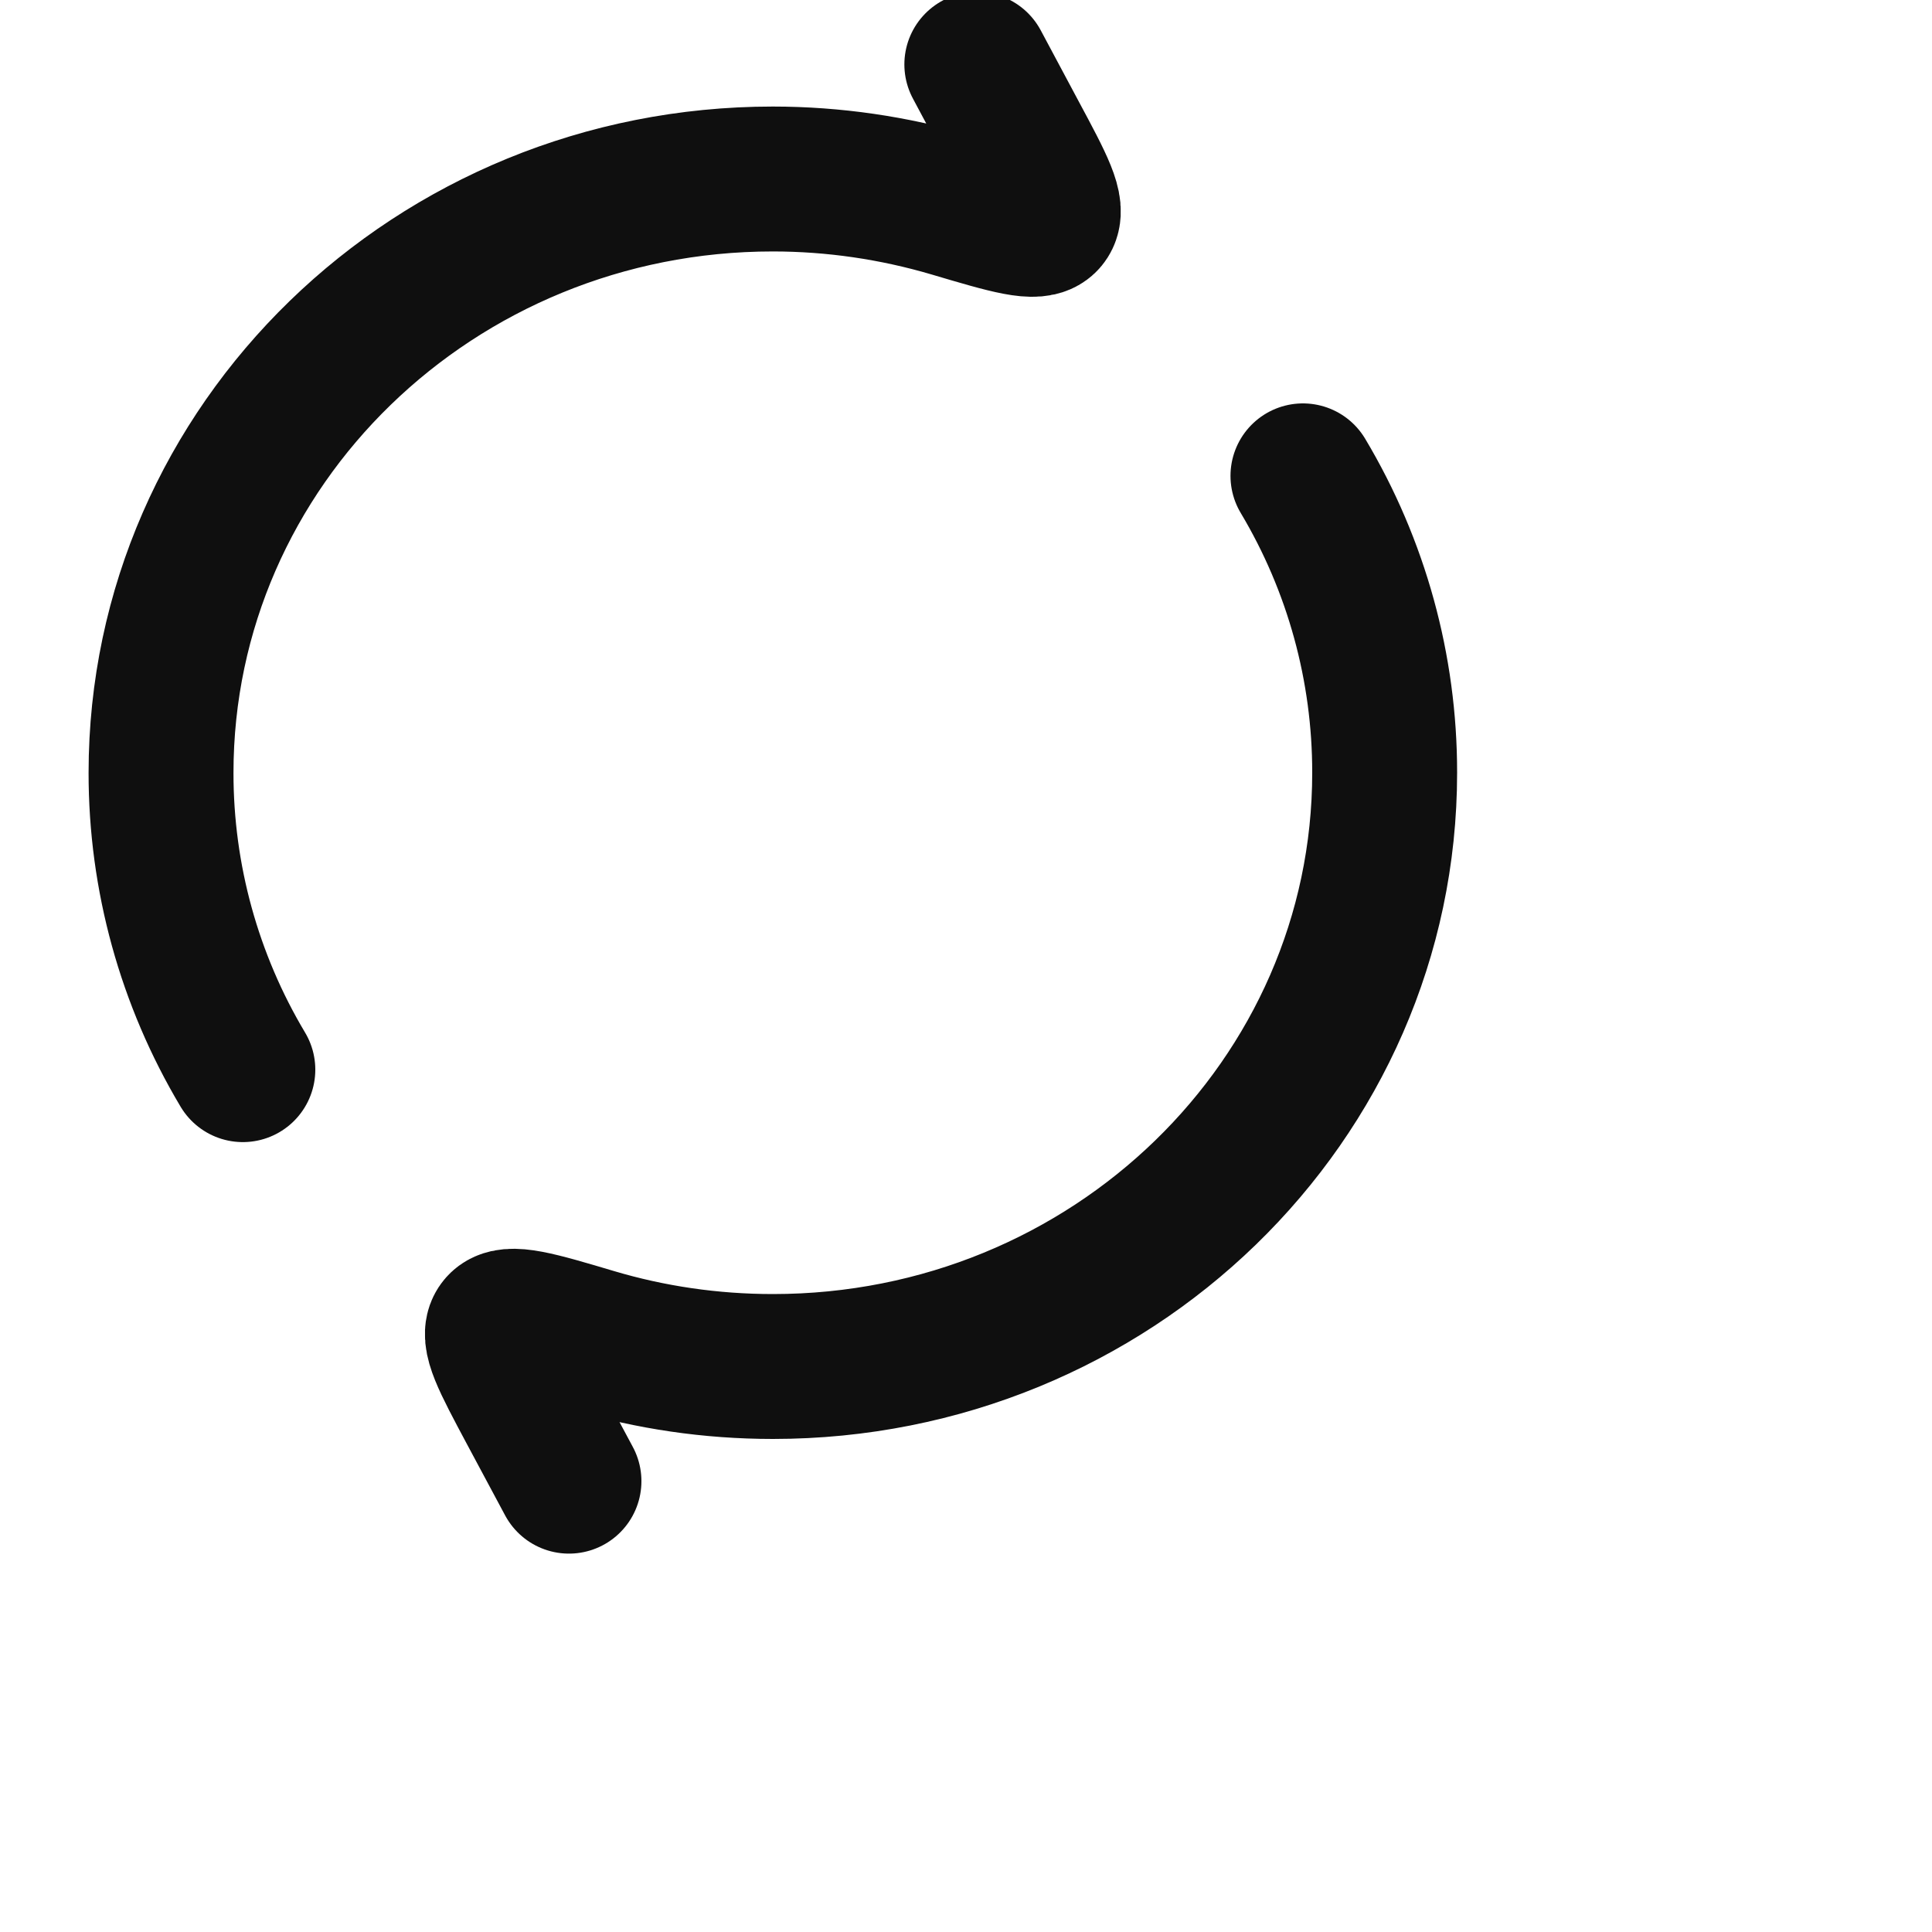<svg xmlns="http://www.w3.org/2000/svg" width="20" height="20" viewBox="0 0 20 20" fill="none">
    <path
        d="M10.112 0.667L10.51 1.412C10.78 1.915 10.914 2.167 10.825 2.275C10.736 2.383 10.443 2.296 9.856 2.122C9.253 1.944 8.628 1.853 8 1.853C4.502 1.853 1.667 4.605 1.667 8C1.666 9.082 1.959 10.144 2.514 11.073M5.89 15.333L5.491 14.588C5.222 14.084 5.087 13.832 5.176 13.725C5.265 13.617 5.558 13.703 6.146 13.878C6.732 14.052 7.356 14.146 8.001 14.146C11.499 14.146 14.334 11.394 14.334 7.999C14.335 6.917 14.043 5.855 13.488 4.926"
        stroke="#0F0F0F" stroke-width="1.5" stroke-linecap="round" stroke-linejoin="round" />
</svg>